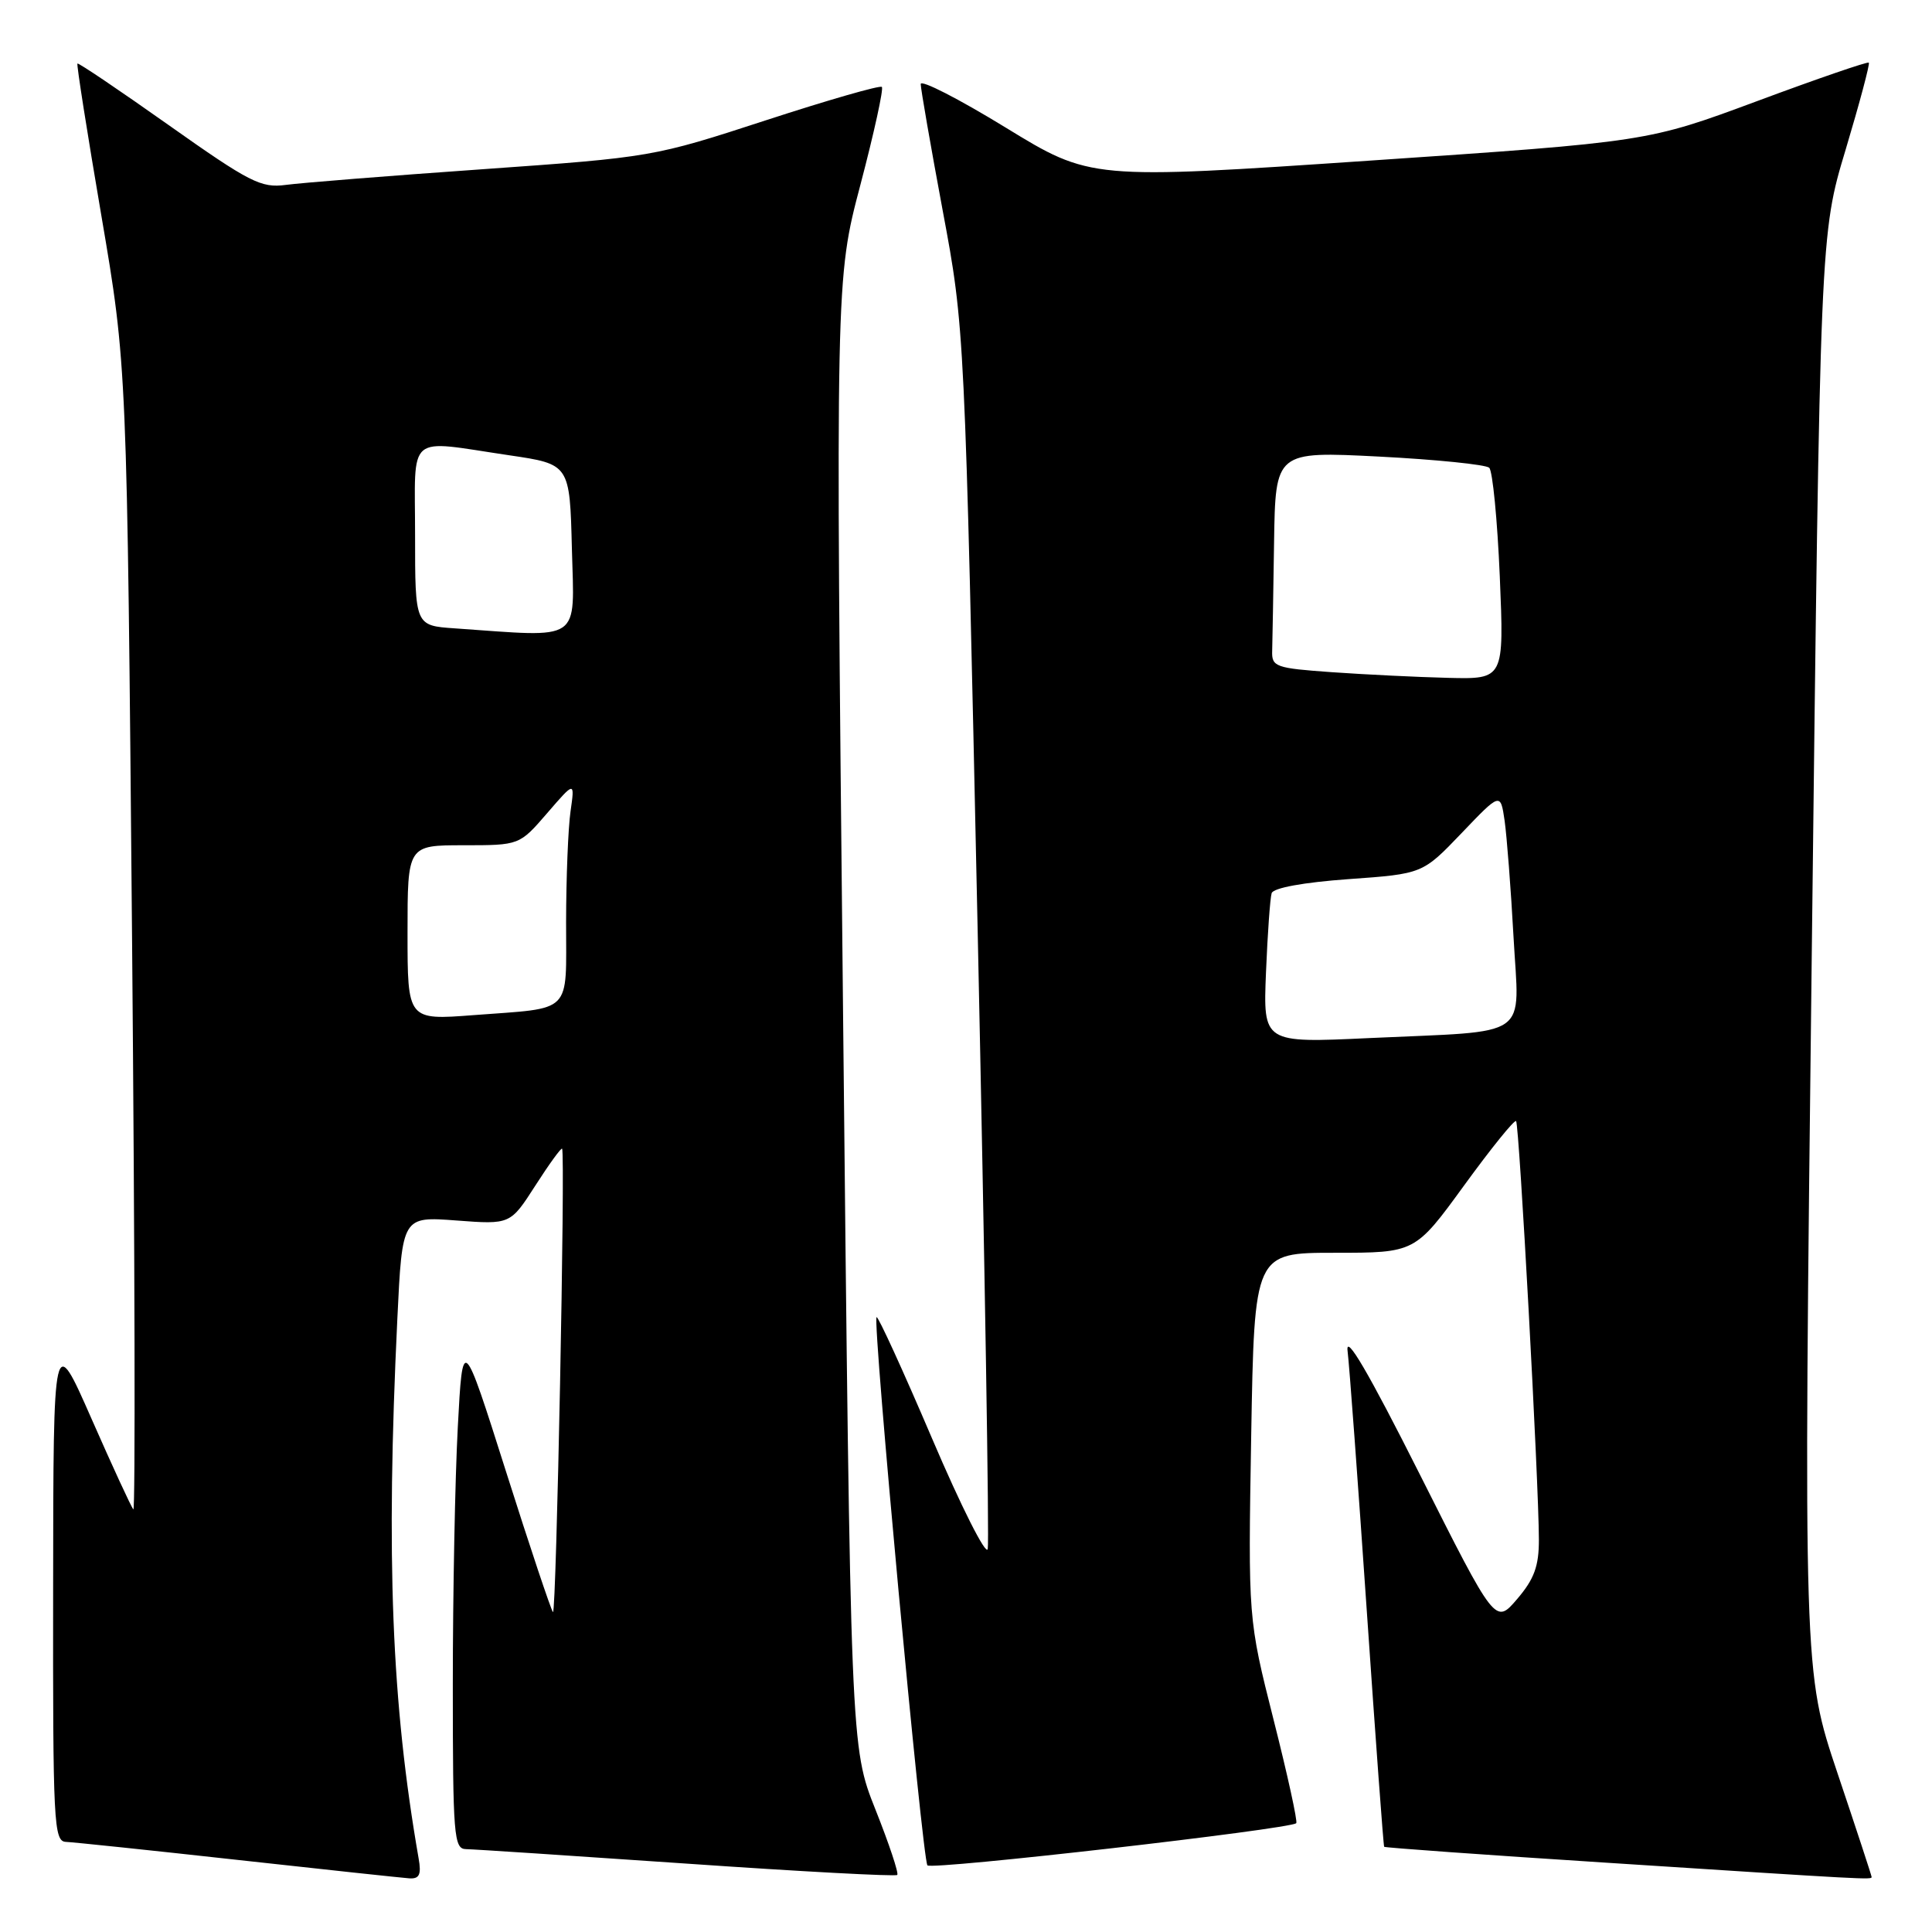 <?xml version="1.0" encoding="UTF-8" standalone="no"?>
<!DOCTYPE svg PUBLIC "-//W3C//DTD SVG 1.1//EN" "http://www.w3.org/Graphics/SVG/1.1/DTD/svg11.dtd" >
<svg xmlns="http://www.w3.org/2000/svg" xmlns:xlink="http://www.w3.org/1999/xlink" version="1.1" viewBox="0 0 256 256">
 <g >
 <path fill="currentColor"
d=" M 55.47 246.25 C 51.88 225.63 51.13 206.48 52.65 174.75 C 53.30 161.18 53.30 161.18 60.46 161.72 C 67.62 162.26 67.62 162.26 70.94 157.09 C 72.76 154.25 74.36 152.05 74.48 152.21 C 74.93 152.79 73.72 214.06 73.27 213.61 C 73.02 213.35 70.22 204.99 67.06 195.02 C 61.31 176.90 61.31 176.90 60.66 189.11 C 60.30 195.82 60.00 211.14 60.00 223.16 C 60.00 243.29 60.14 245.00 61.75 245.02 C 62.71 245.03 75.87 245.90 91.00 246.94 C 106.12 247.99 118.67 248.66 118.89 248.44 C 119.11 248.22 117.81 244.32 116.00 239.77 C 112.71 231.50 112.71 231.50 111.71 134.25 C 110.71 36.99 110.71 36.99 114.01 24.48 C 115.82 17.60 117.10 11.77 116.85 11.52 C 116.61 11.27 109.67 13.27 101.45 15.95 C 86.61 20.79 86.34 20.84 64.00 22.42 C 51.62 23.29 39.87 24.23 37.87 24.50 C 34.60 24.94 33.09 24.17 22.37 16.59 C 15.84 11.97 10.39 8.29 10.26 8.42 C 10.13 8.54 11.56 17.61 13.43 28.57 C 16.83 48.50 16.83 48.50 17.50 124.50 C 17.87 166.30 17.94 200.27 17.67 200.00 C 17.40 199.72 14.91 194.32 12.13 188.00 C 7.07 176.50 7.07 176.50 7.04 210.25 C 7.00 241.72 7.12 244.00 8.75 244.06 C 9.71 244.10 19.95 245.17 31.50 246.45 C 43.05 247.73 53.28 248.82 54.23 248.89 C 55.57 248.98 55.85 248.40 55.47 246.25 Z  M 248.00 248.71 C 248.00 248.55 245.97 242.36 243.48 234.96 C 238.96 221.50 238.96 221.50 240.07 126.27 C 241.18 31.04 241.18 31.04 244.56 19.82 C 246.41 13.64 247.79 8.46 247.63 8.30 C 247.47 8.14 240.80 10.43 232.82 13.40 C 218.30 18.79 218.30 18.79 181.40 21.29 C 144.50 23.79 144.50 23.79 133.25 16.90 C 127.06 13.11 122.00 10.51 122.00 11.14 C 122.00 11.76 123.31 19.30 124.91 27.89 C 127.83 43.50 127.83 43.50 129.55 123.50 C 130.49 167.50 131.09 204.29 130.88 205.25 C 130.67 206.21 127.35 199.62 123.50 190.60 C 119.65 181.58 116.34 174.35 116.15 174.53 C 115.59 175.07 122.22 246.43 122.89 247.17 C 123.47 247.81 170.96 242.37 171.76 241.58 C 171.96 241.37 170.61 235.19 168.75 227.85 C 165.38 214.50 165.38 214.50 165.79 190.25 C 166.21 166.00 166.21 166.00 176.86 166.00 C 187.51 166.00 187.51 166.00 194.00 157.08 C 197.57 152.17 200.67 148.33 200.89 148.55 C 201.31 148.98 203.90 196.46 203.91 204.00 C 203.92 207.52 203.29 209.24 201.03 211.88 C 198.14 215.26 198.14 215.26 188.14 195.38 C 181.33 181.85 178.27 176.62 178.56 179.00 C 178.80 180.93 179.94 196.45 181.11 213.50 C 182.28 230.55 183.31 244.60 183.41 244.71 C 183.51 244.83 196.85 245.79 213.05 246.83 C 247.61 249.07 248.00 249.09 248.00 248.71 Z  M 54.00 123.59 C 54.00 112.00 54.00 112.00 61.42 112.00 C 68.83 112.00 68.83 112.00 72.50 107.75 C 76.17 103.50 76.17 103.50 75.60 107.50 C 75.28 109.70 75.02 116.31 75.01 122.18 C 75.00 134.53 76.03 133.50 62.75 134.51 C 54.00 135.18 54.00 135.18 54.00 123.59 Z  M 60.25 83.26 C 55.00 82.90 55.00 82.90 55.00 70.95 C 55.00 57.16 53.67 58.29 67.50 60.33 C 75.50 61.51 75.50 61.51 75.78 72.76 C 76.10 85.26 77.28 84.45 60.25 83.26 Z  M 167.75 128.85 C 167.96 123.71 168.30 118.98 168.50 118.35 C 168.72 117.65 172.72 116.92 178.68 116.49 C 188.50 115.79 188.50 115.79 193.66 110.40 C 198.82 105.00 198.82 105.00 199.37 108.75 C 199.66 110.81 200.20 117.74 200.55 124.15 C 201.30 137.88 203.21 136.54 181.44 137.55 C 167.37 138.21 167.37 138.21 167.75 128.85 Z  M 176.50 89.07 C 169.01 88.54 168.50 88.36 168.57 86.25 C 168.61 85.01 168.72 78.55 168.82 71.90 C 169.00 59.80 169.00 59.80 182.75 60.50 C 190.31 60.89 196.87 61.56 197.33 61.98 C 197.78 62.41 198.41 68.89 198.73 76.38 C 199.30 90.00 199.30 90.00 191.90 89.82 C 187.83 89.72 180.90 89.38 176.50 89.07 Z "/>
</g>
</svg>
